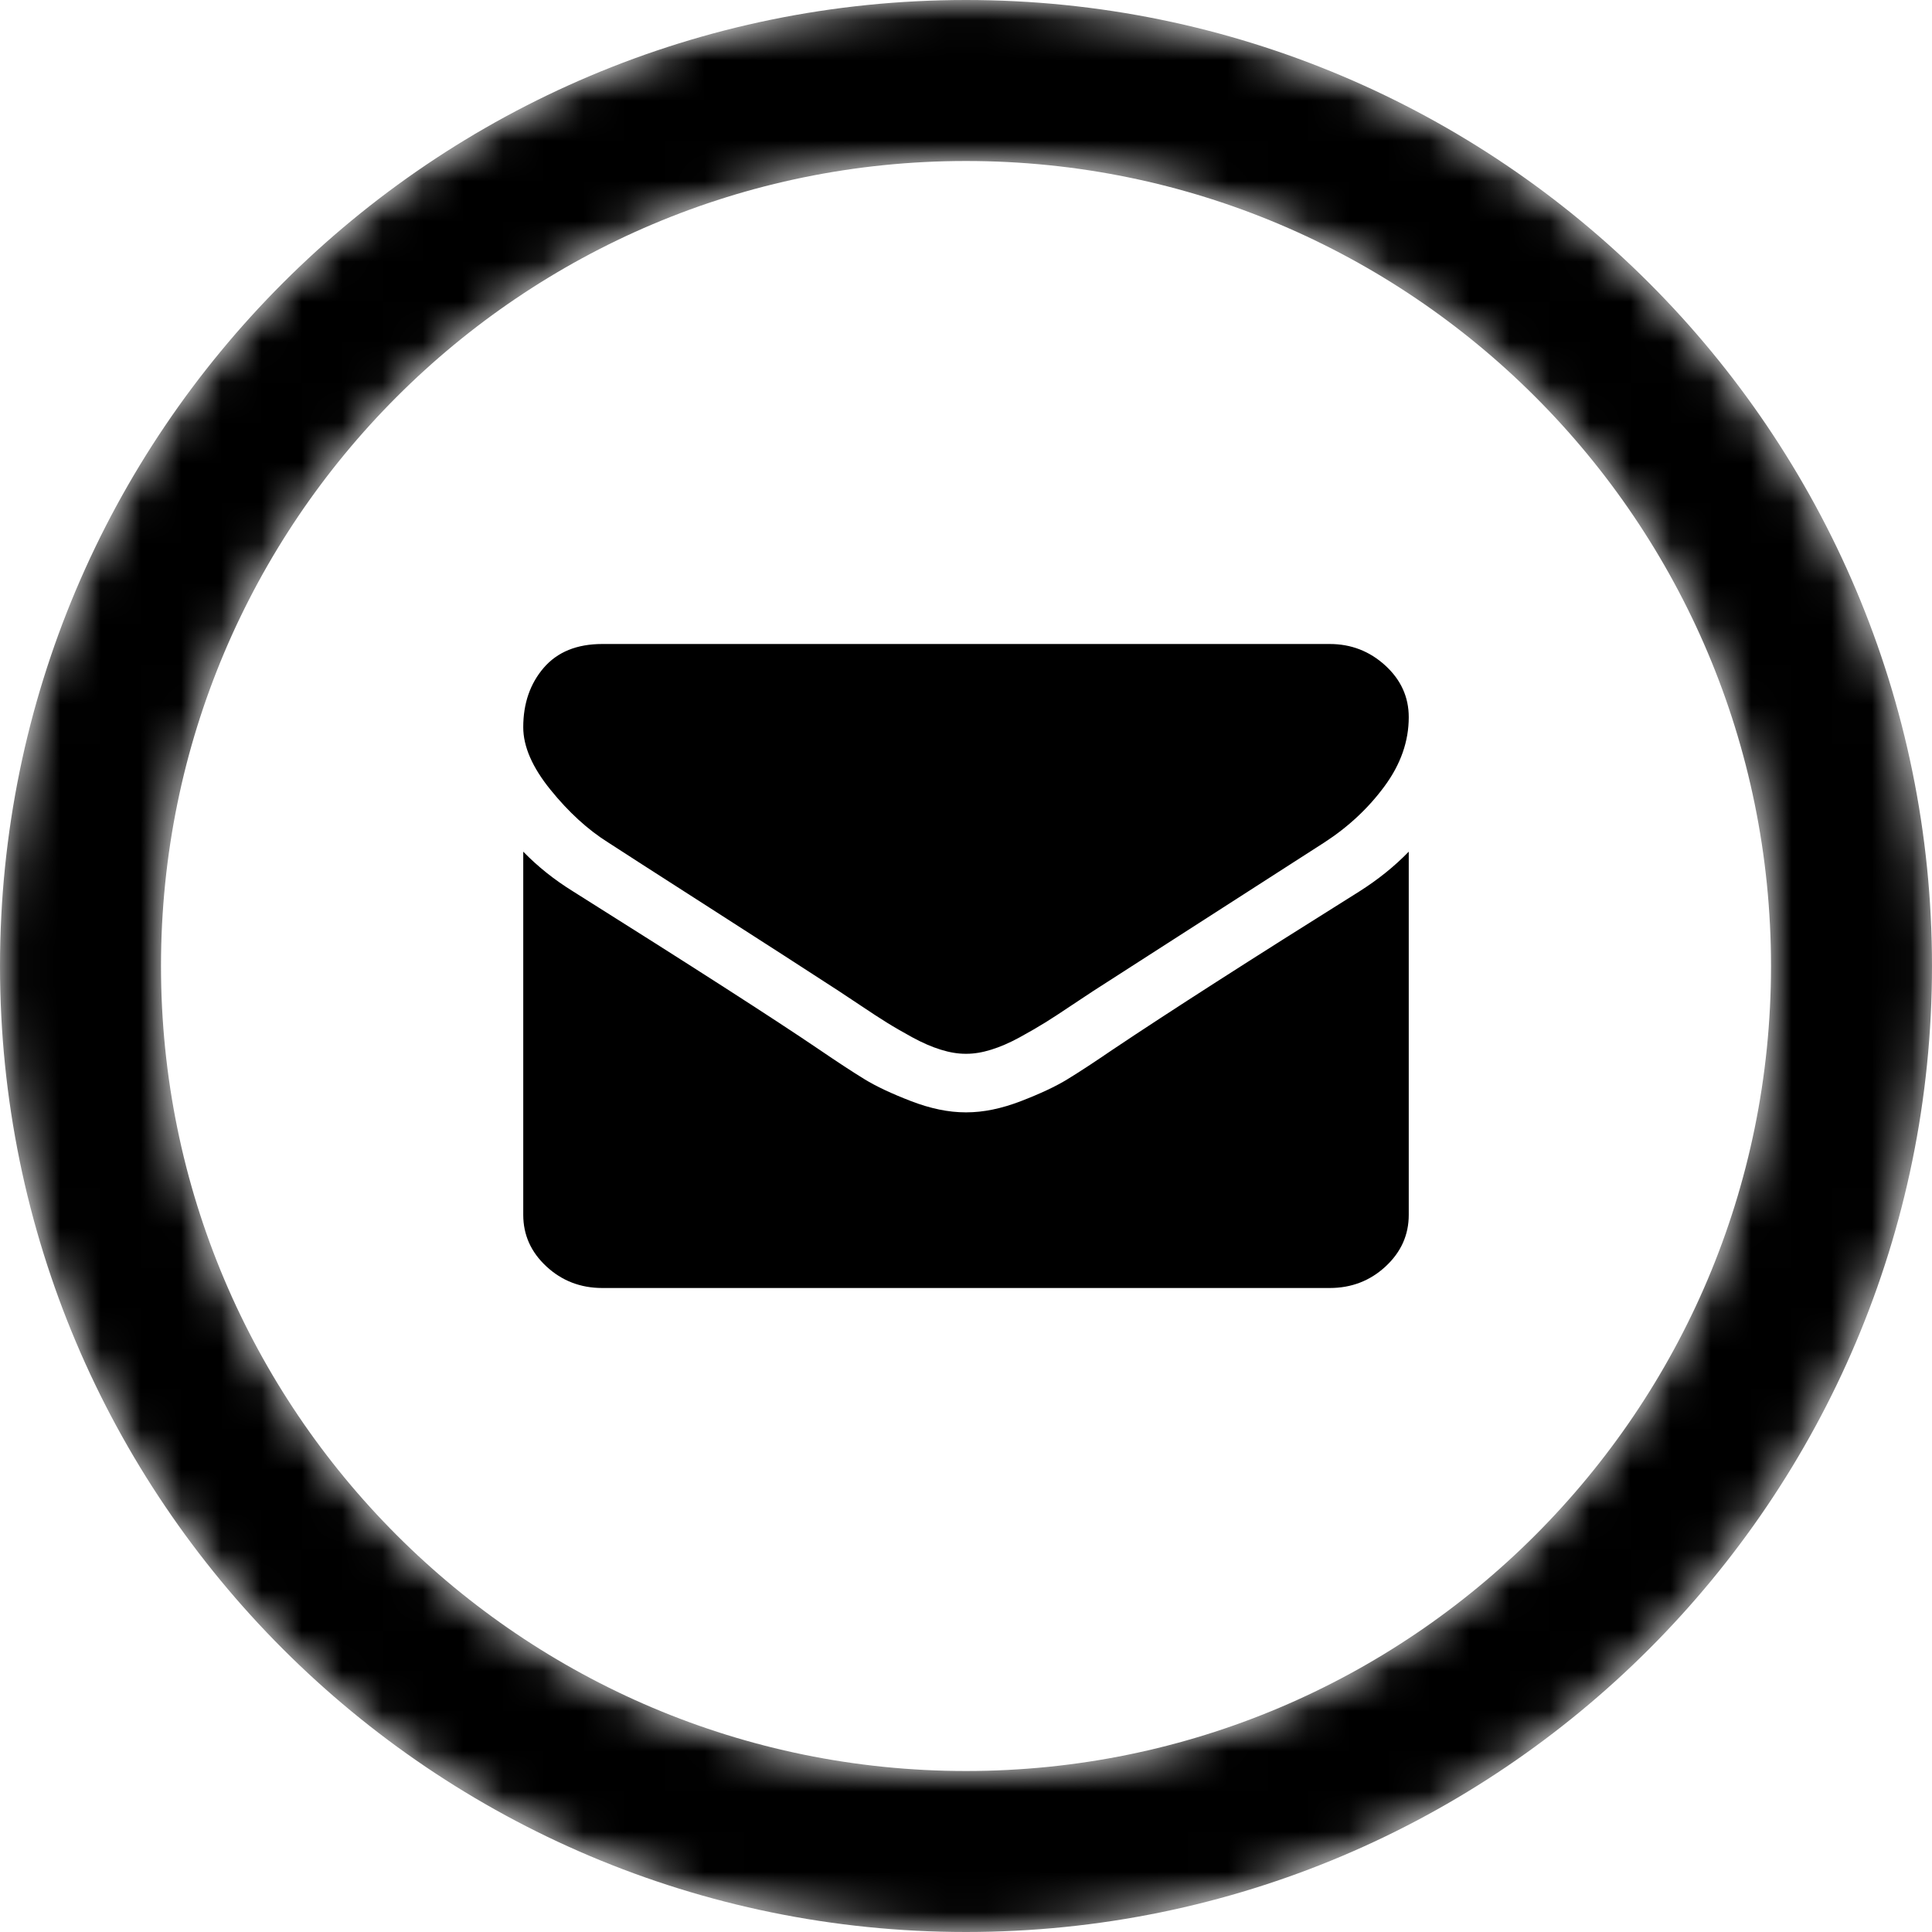 <svg width="48" height="48" viewBox="0 0 48 48" fill="none" xmlns="http://www.w3.org/2000/svg">
<mask id="mask0_1509_2512" style="mask-type:luminance" maskUnits="userSpaceOnUse" x="0" y="0" width="48" height="48">
<path d="M24 46C36.15 46 46 36.15 46 24C46 11.85 36.15 2 24 2C11.85 2 2 11.85 2 24C2 36.15 11.85 46 24 46Z" stroke="black" stroke-width="4"/>
</mask>
<g mask="url(#mask0_1509_2512)">
<path d="M24 46C36.15 46 46 36.15 46 24C46 11.85 36.15 2 24 2C11.85 2 2 11.85 2 24C2 36.15 11.85 46 24 46Z" stroke="black" stroke-width="4"/>
</g>
<path fill-rule="evenodd" clip-rule="evenodd" d="M15.111 20.932C15.39 21.114 16.229 21.654 17.628 22.551C19.028 23.449 20.1 24.14 20.845 24.625C20.927 24.678 21.101 24.794 21.366 24.971C21.632 25.15 21.854 25.294 22.029 25.403C22.205 25.513 22.418 25.636 22.668 25.773C22.918 25.909 23.153 26.011 23.374 26.079C23.595 26.148 23.799 26.181 23.988 26.181H24H24.012C24.201 26.181 24.405 26.148 24.626 26.079C24.847 26.011 25.083 25.909 25.332 25.773C25.582 25.636 25.794 25.513 25.971 25.403C26.146 25.294 26.367 25.15 26.633 24.971C26.899 24.793 27.073 24.678 27.155 24.625C27.908 24.14 29.823 22.909 32.901 20.932C33.498 20.545 33.997 20.079 34.398 19.534C34.8 18.989 35 18.417 35 17.818C35 17.318 34.806 16.89 34.417 16.534C34.028 16.178 33.567 16 33.036 16H14.964C14.334 16 13.849 16.197 13.509 16.591C13.17 16.985 13 17.477 13 18.068C13 18.546 13.225 19.063 13.675 19.619C14.125 20.176 14.604 20.614 15.111 20.932ZM33.772 22.148C31.088 23.829 29.05 25.136 27.659 26.068C27.192 26.386 26.814 26.635 26.523 26.812C26.232 26.991 25.846 27.172 25.363 27.358C24.88 27.544 24.43 27.636 24.012 27.636H24H23.988C23.57 27.636 23.12 27.544 22.637 27.358C22.154 27.172 21.768 26.991 21.477 26.812C21.187 26.635 20.808 26.386 20.341 26.068C19.236 25.318 17.203 24.011 14.24 22.148C13.774 21.86 13.36 21.53 13 21.159V30.182C13 30.682 13.192 31.11 13.577 31.466C13.962 31.822 14.424 32 14.964 32H33.036C33.576 32 34.038 31.822 34.423 31.466C34.808 31.11 35 30.682 35 30.182V21.159C34.648 21.523 34.239 21.852 33.772 22.148Z" fill="black"/>
</svg>
